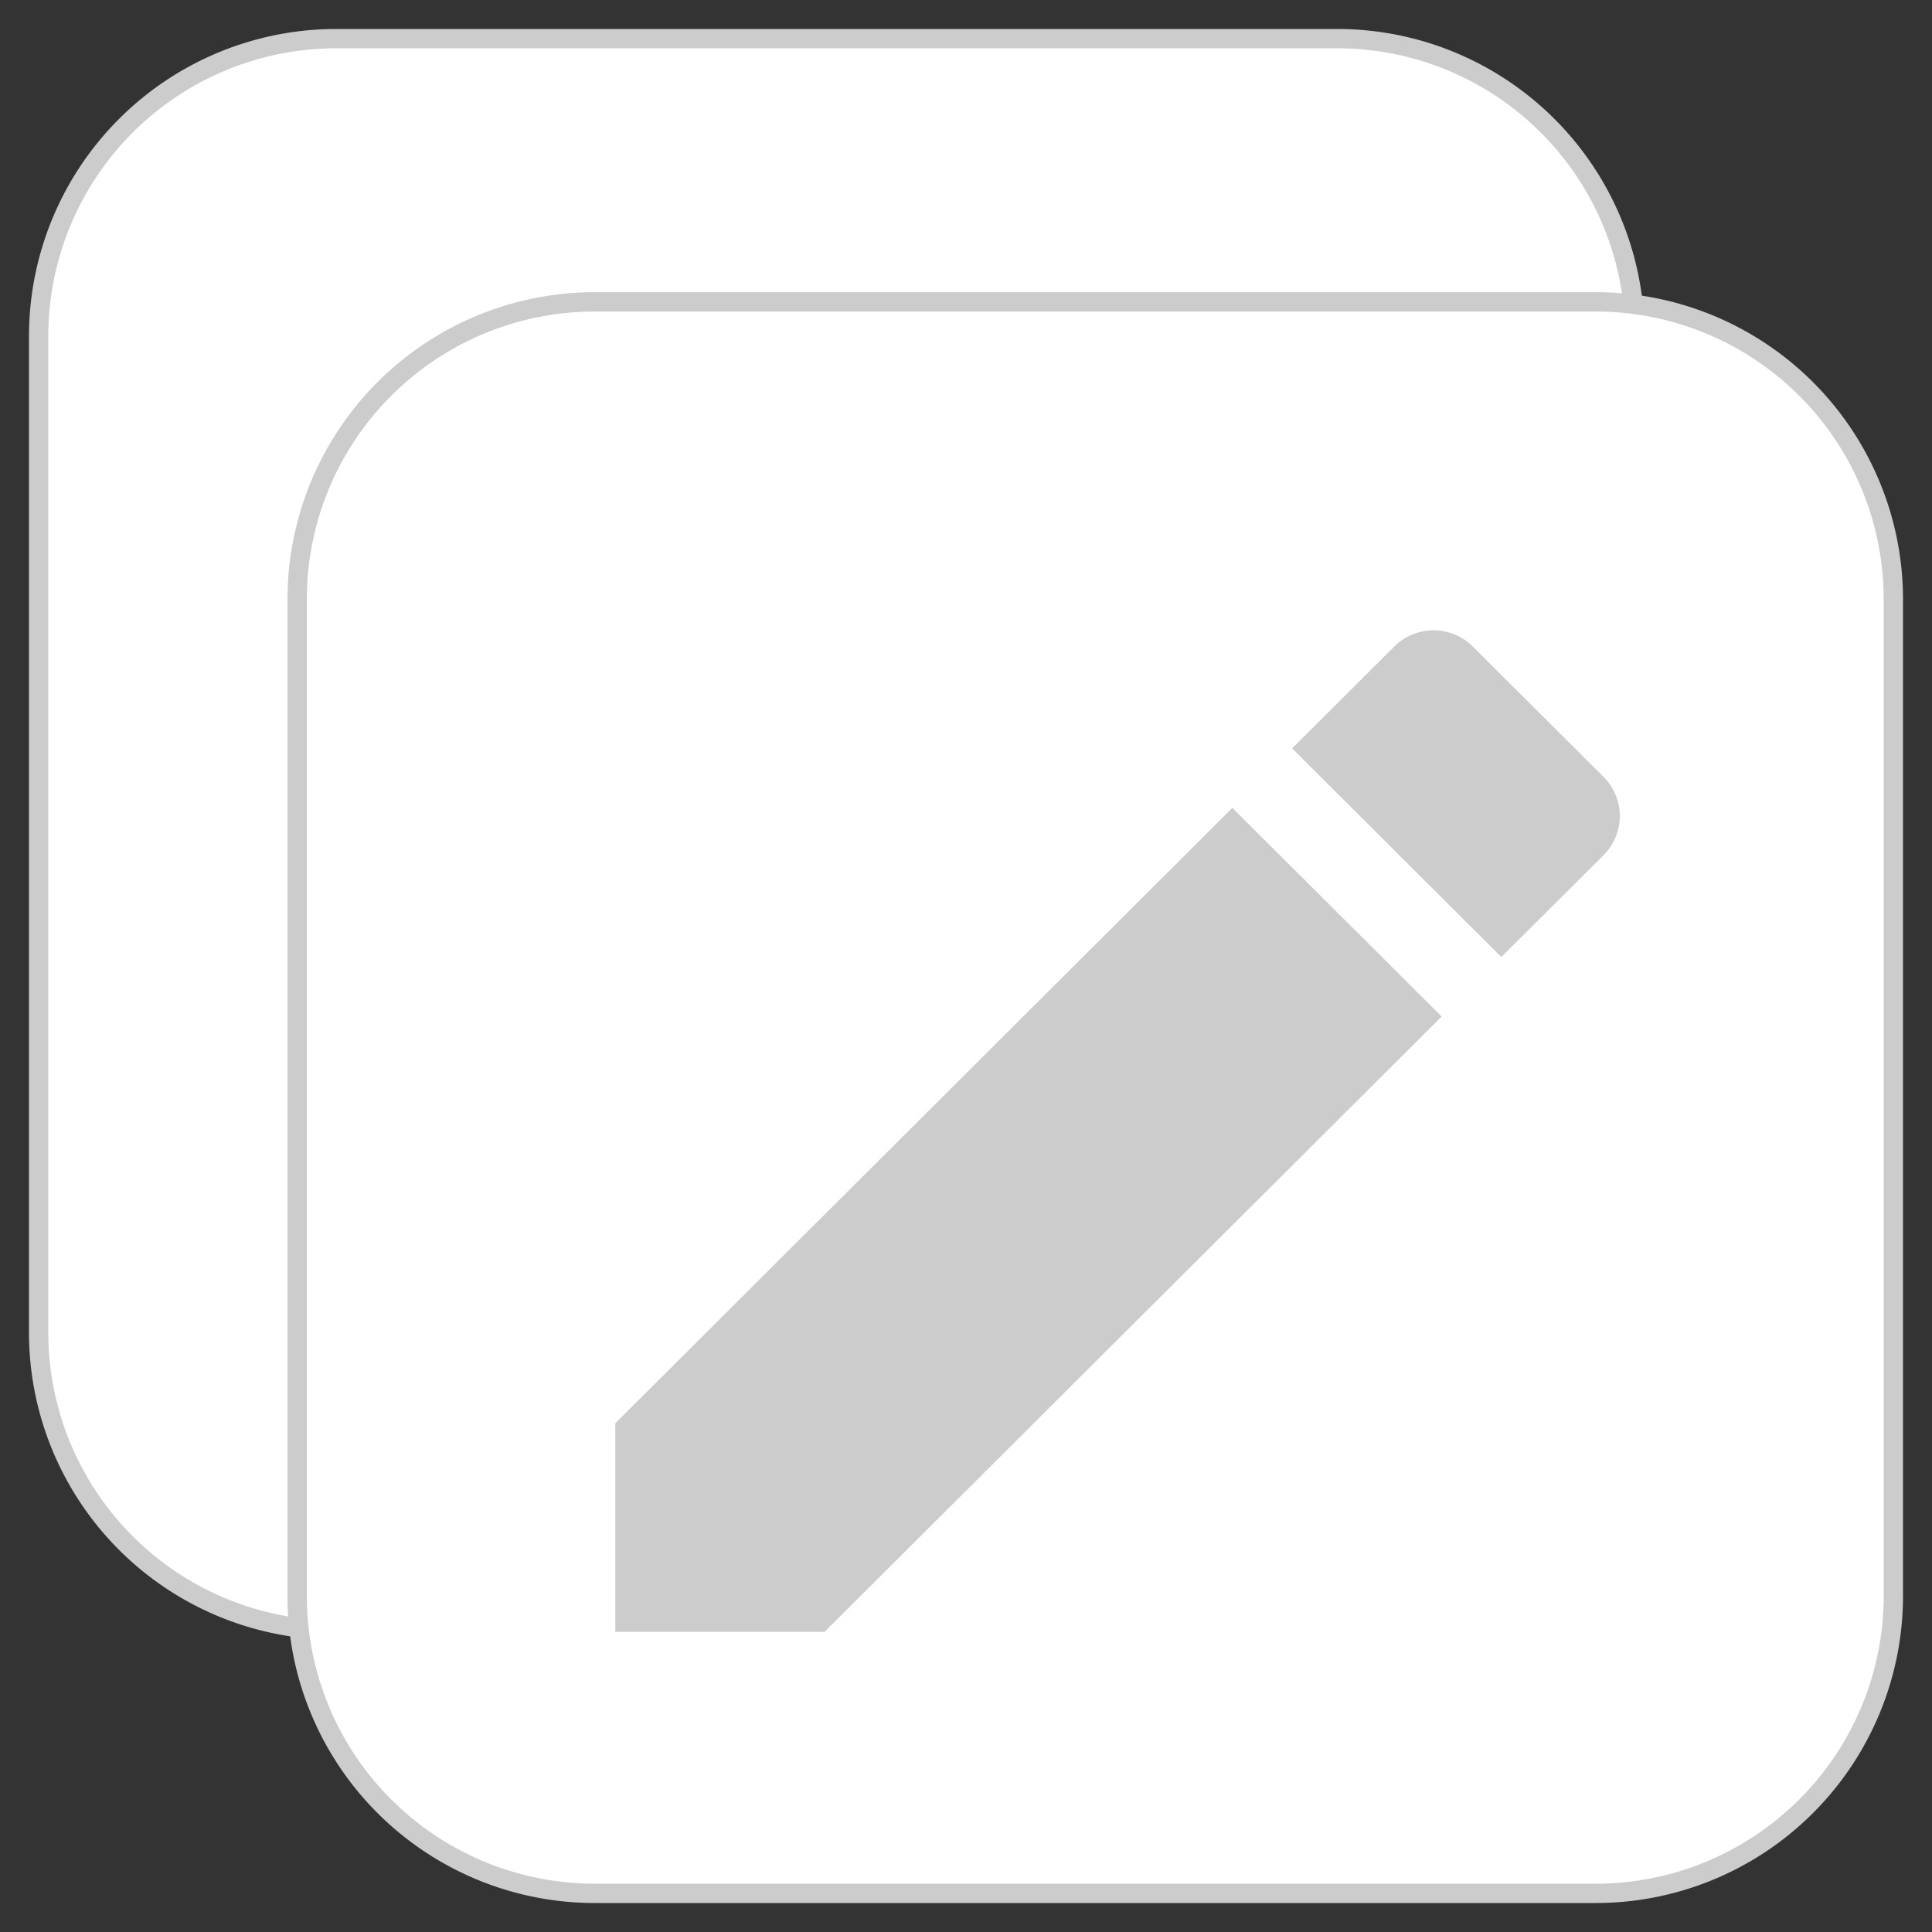<svg xmlns="http://www.w3.org/2000/svg" viewBox="-462.09 -3375.221 25 25" width="25" height="25"><rect x="-462.09" y="-3375.221" width="25" height="25" fill="#333333" stroke="none"/><g fill="none"><path d="M-444.787-3374.721h-12.952a3.851 3.851 0 0 0-3.851 3.851v12.892a3.851 3.851 0 0 0 3.851 3.851h12.952a3.851 3.851 0 0 0 3.852-3.851v-12.892a3.851 3.851 0 0 0-3.852-3.851Z" fill="#fff"/><path d="M-444.787-3374.721h-12.952a3.851 3.851 0 0 0-3.851 3.851v12.892a3.851 3.851 0 0 0 3.851 3.851h12.952a3.851 3.851 0 0 0 3.852-3.851v-12.892a3.851 3.851 0 0 0-3.852-3.851Z" stroke="#ccc" stroke-linecap="round" stroke-linejoin="round" stroke-width=".25"/><path d="M-441.442-3371.315h-12.952a3.851 3.851 0 0 0-3.851 3.851v12.892a3.851 3.851 0 0 0 3.851 3.851h12.952a3.851 3.851 0 0 0 3.852-3.851v-12.892a3.851 3.851 0 0 0-3.852-3.851Z" fill="#fff"/><path d="M-441.442-3371.315h-12.952a3.851 3.851 0 0 0-3.851 3.851v12.892a3.851 3.851 0 0 0 3.851 3.851h12.952a3.851 3.851 0 0 0 3.852-3.851v-12.892a3.851 3.851 0 0 0-3.852-3.851Z" stroke="#ccc" stroke-linecap="round" stroke-linejoin="round" stroke-width=".25"/><path d="M-454.128-3356.804v2.7h2.707l7.986-7.963-2.708-2.7-7.985 7.963Zm12.787-7.35a.715.715 0 0 0 0-1.015l-1.69-1.685a.72.72 0 0 0-1.018 0l-1.321 1.317 2.707 2.7 1.322-1.317Z" fill="#ccc"/></g></svg>